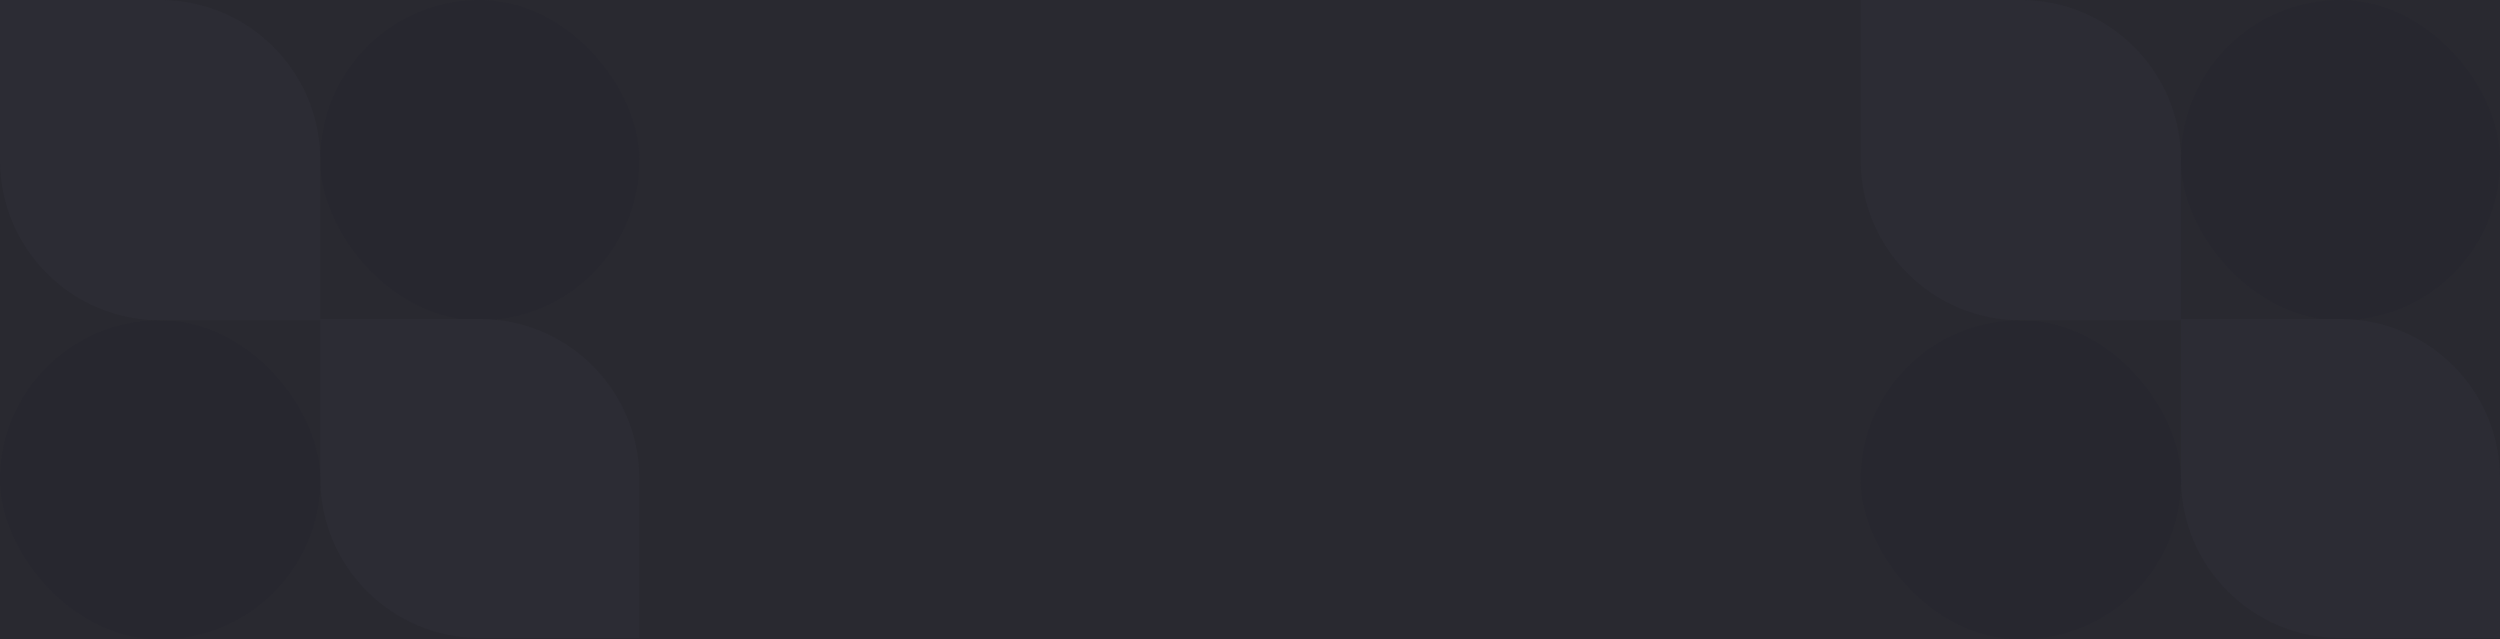 <svg width="1920" height="491" viewBox="0 0 1920 491" fill="none" xmlns="http://www.w3.org/2000/svg">
<path d="M0 0H1920V491H0V0Z" fill="#292930"/>
<rect x="246" width="245" height="246" rx="122.5" fill="#27272F"/>
<path d="M246 245H368.5C436.155 245 491 299.845 491 367.5V490H368.5C300.845 490 246 435.155 246 367.5V245Z" fill="#2C2C34"/>
<rect y="246" width="246" height="245" rx="122.5" fill="#27272F"/>
<path d="M123 -5.3765e-06C190.931 -2.40714e-06 246 55.069 246 123L246 246L123 246C55.069 246 6.91293e-06 190.931 9.88229e-06 123L1.52588e-05 -1.0753e-05L123 -5.3765e-06Z" fill="#2C2C34"/>
<rect x="1675" width="245" height="246" rx="122.5" fill="#27272F"/>
<path d="M1675 245H1797.5C1865.15 245 1920 299.845 1920 367.5V490H1797.5C1729.85 490 1675 435.155 1675 367.5V245Z" fill="#2C2C34"/>
<rect x="1429" y="246" width="246" height="245" rx="122.5" fill="#27272F"/>
<path d="M1552 -5.3765e-06C1619.93 -2.40714e-06 1675 55.069 1675 123L1675 246L1552 246C1484.07 246 1429 190.931 1429 123L1429 -1.0753e-05L1552 -5.3765e-06Z" fill="#2C2C34"/>
</svg>
